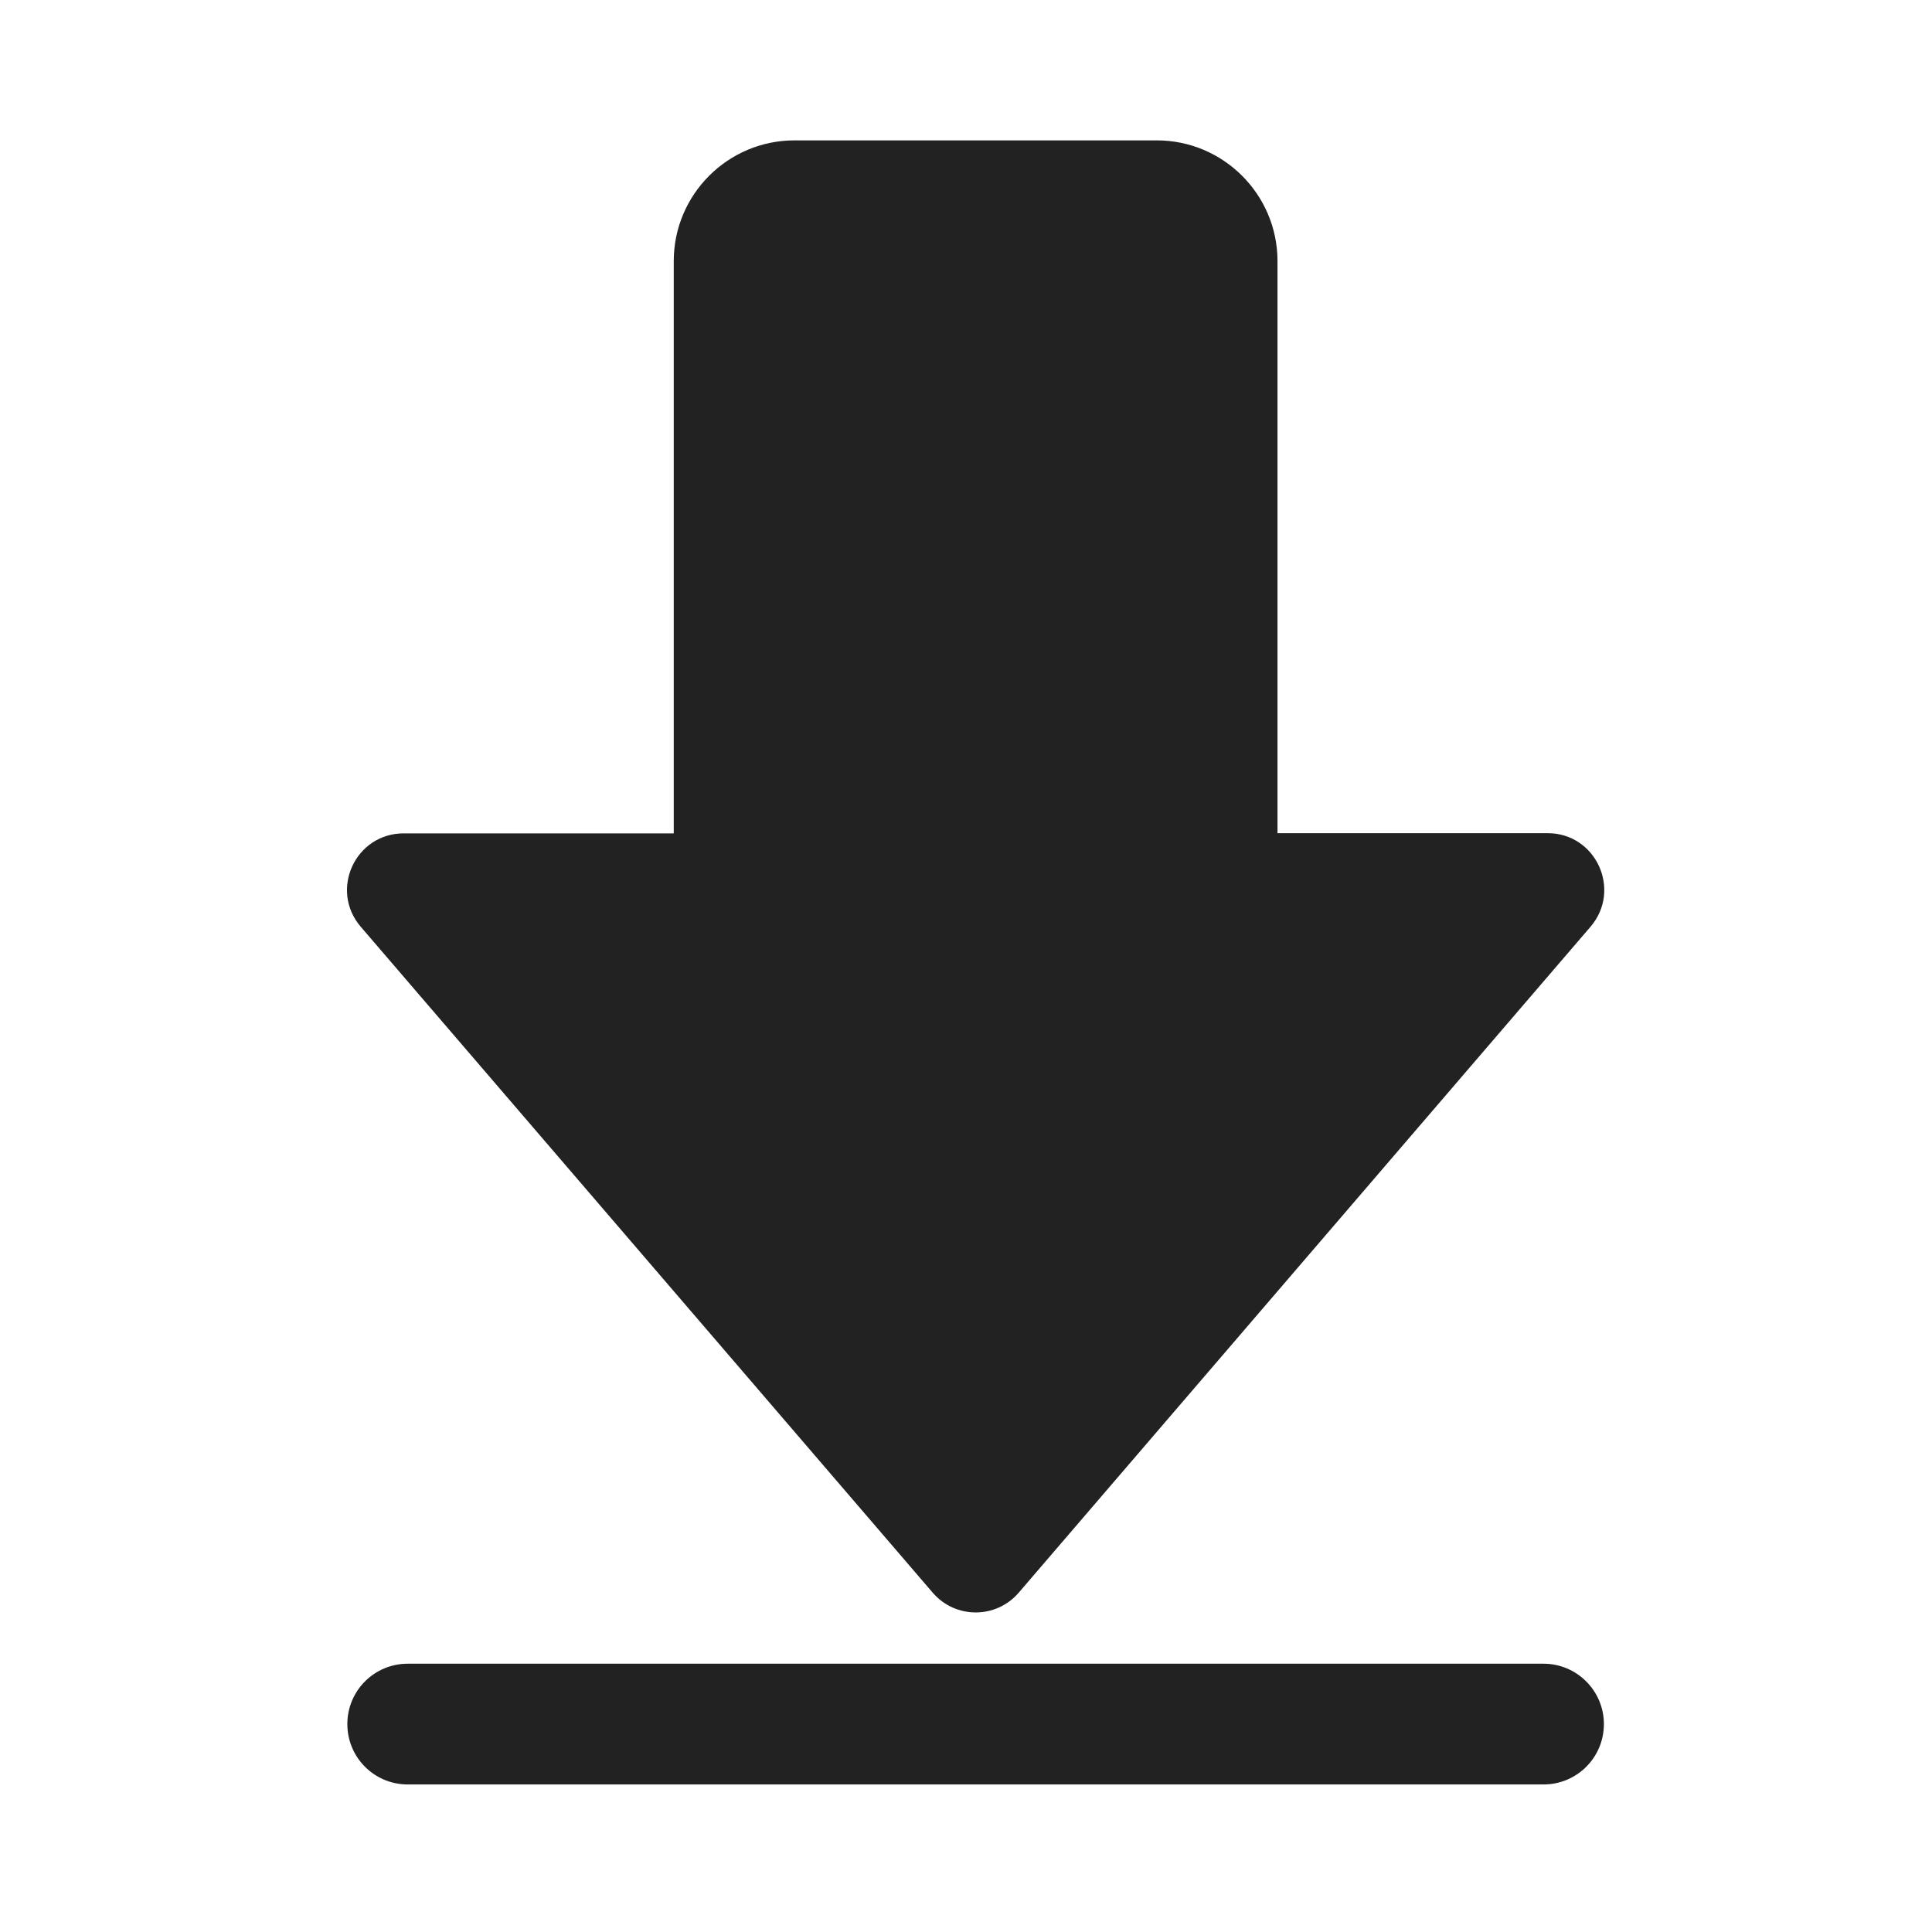 <svg t="1677143905810" class="icon" viewBox="0 0 1024 1024" version="1.1" xmlns="http://www.w3.org/2000/svg" p-id="40435" width="200" height="200"><path d="M818.1 881.8h-602c-17.7 0-32 14.3-32 32s14.3 32 32 32h602c17.7 0 32-14.3 32-32 0-17.6-14.3-32-32-32zM820.3 441.6H677.1V138.4c0-35.3-28.7-64-64-64h-192c-35.3 0-64 28.7-64 64v303.3H214c-25.7 0-39.5 30-22.8 49.5l303.2 353c12 13.9 33.5 13.9 45.5 0l303.1-353c16.7-19.5 2.9-49.6-22.7-49.6z" p-id="40436" fill="#222222"></path></svg>